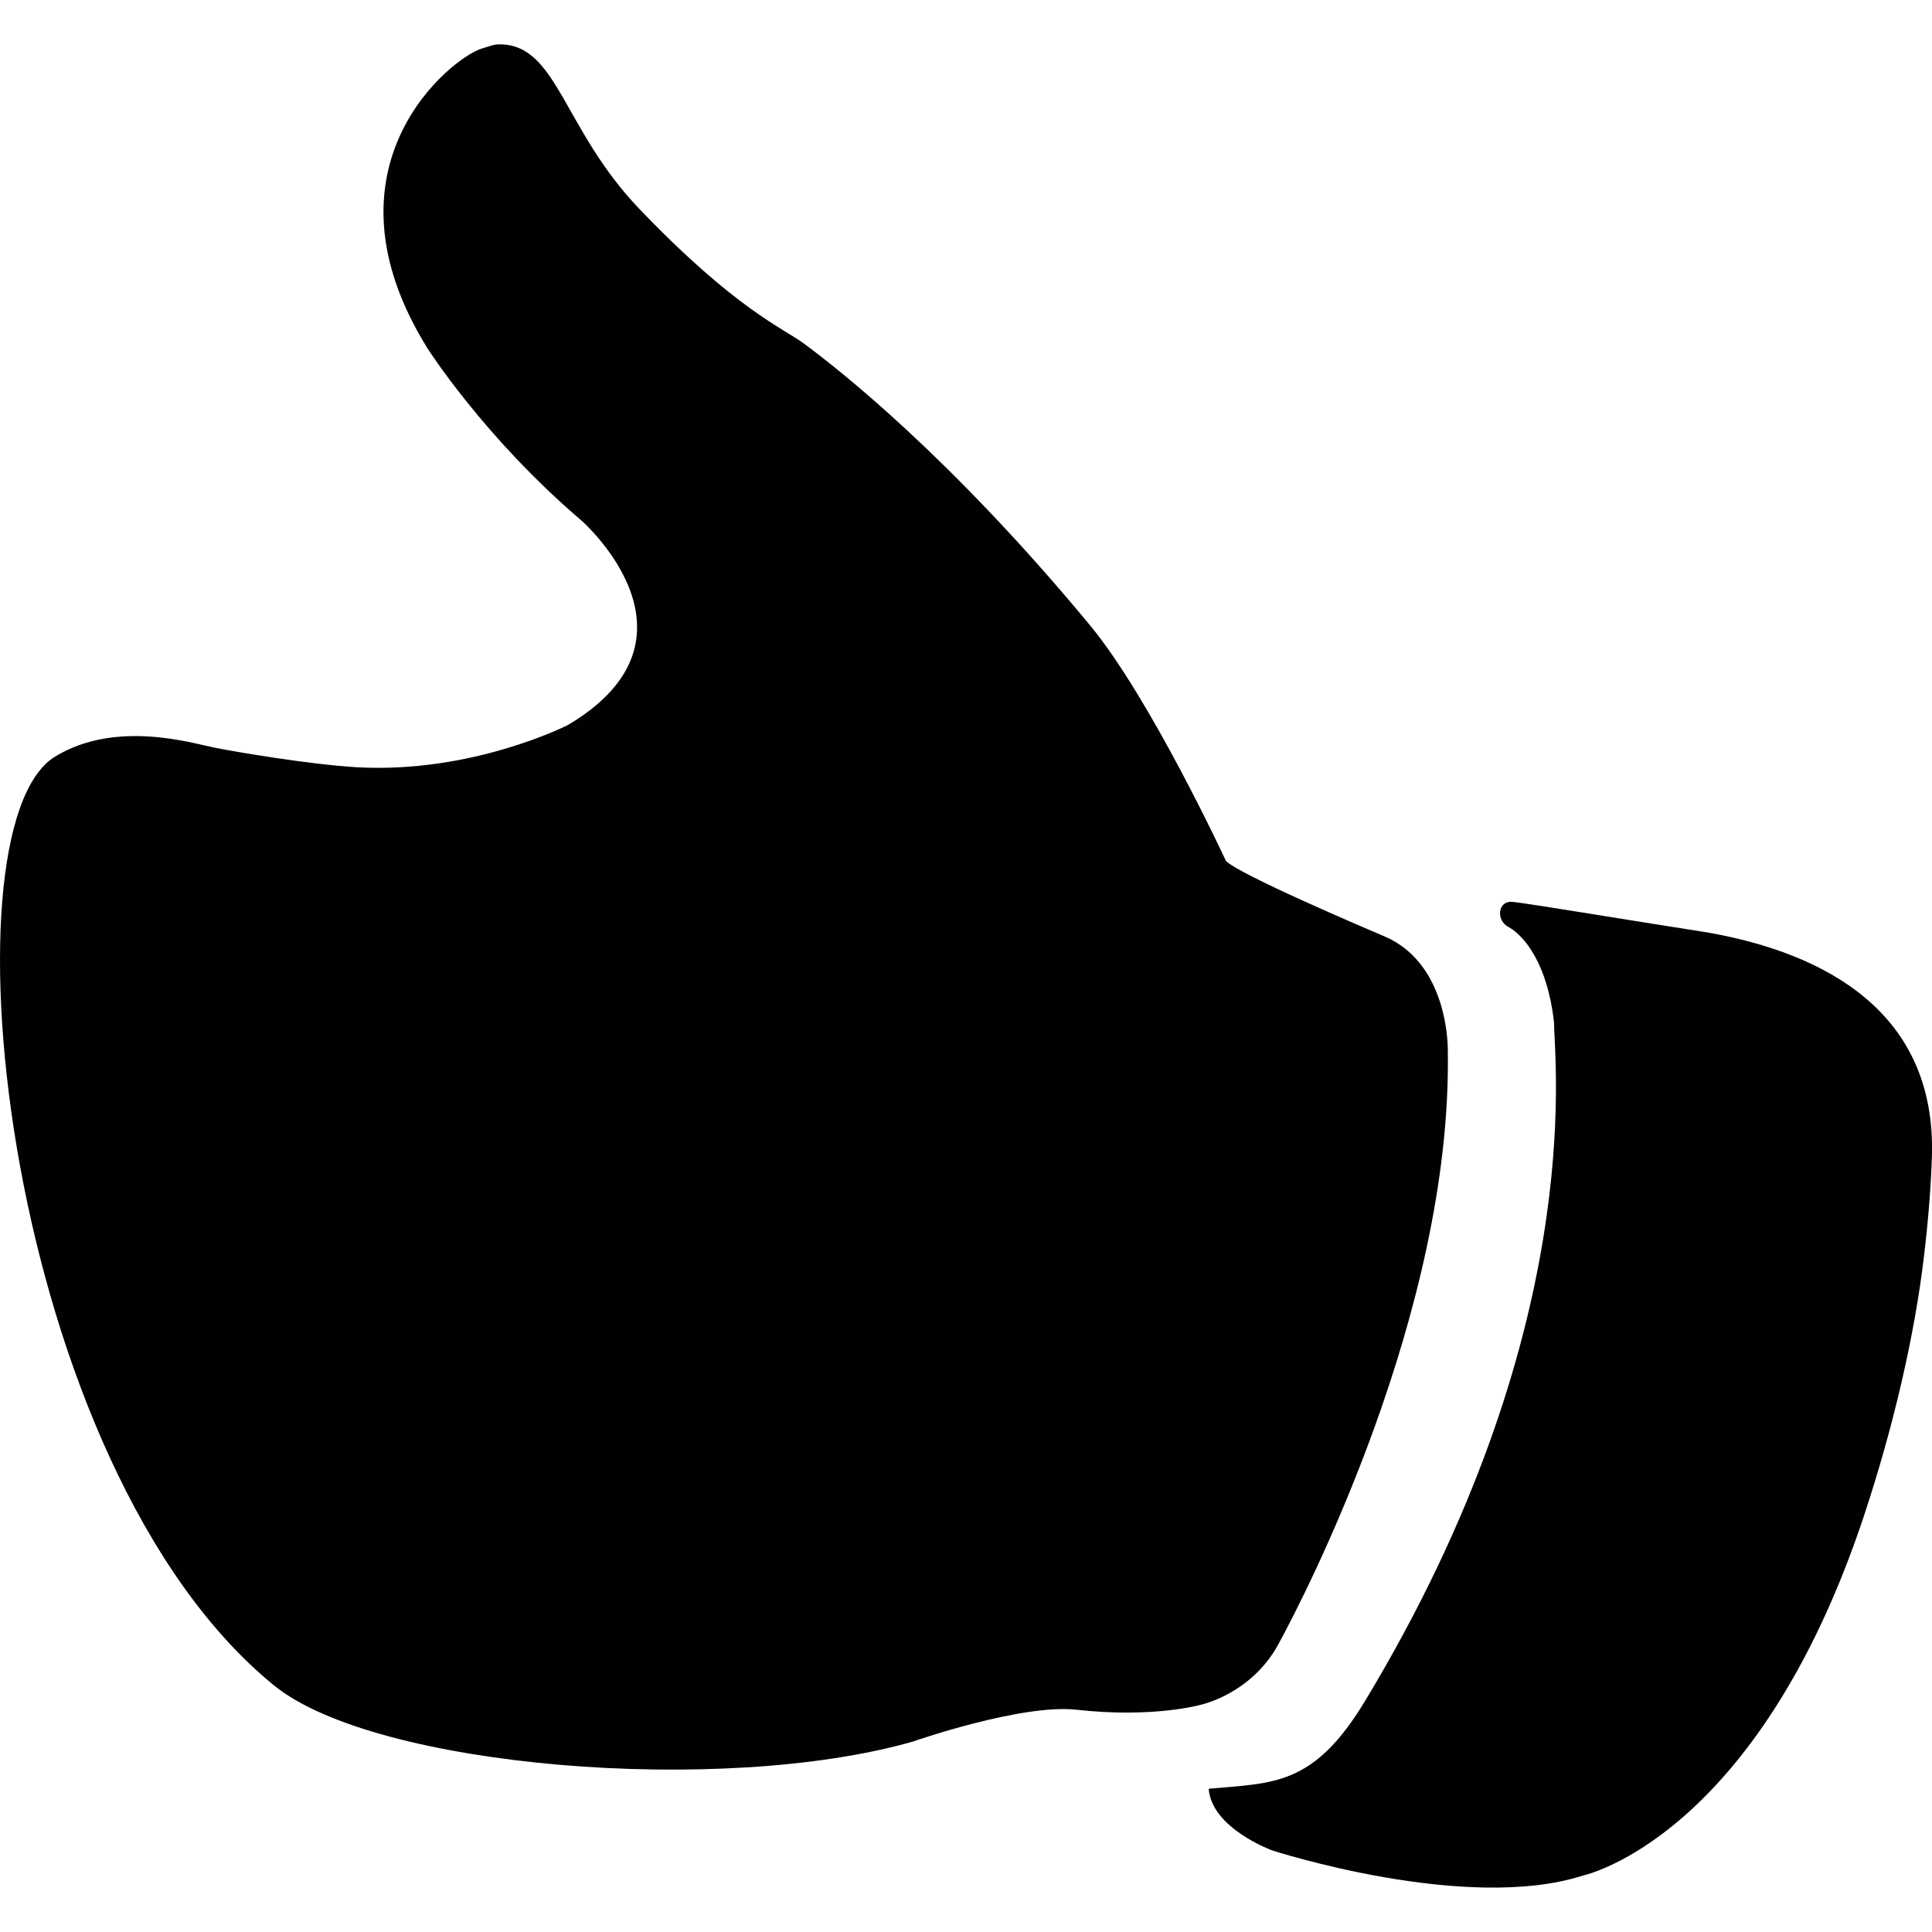<?xml version="1.0" encoding="iso-8859-1"?>
<!-- Generator: Adobe Illustrator 18.1.1, SVG Export Plug-In . SVG Version: 6.00 Build 0)  -->
<svg version="1.1" id="Capa_1" xmlns="http://www.w3.org/2000/svg" xmlns:xlink="http://www.w3.org/1999/xlink" x="0px" y="0px"
	 viewBox="0 0 23.519 23.519" style="enable-background:new 0 0 23.519 23.519;" xml:space="preserve">
<g>
	<path style="fill:#010002;" d="M15.561,20.018c0.331-0.606,2.111-4.055,2.064-7.211c0,0,0.031-1.062-0.767-1.406
		c-0.259-0.11-1.768-0.754-1.934-0.92c0,0-0.917-1.979-1.658-2.873c-1.716-2.072-3.085-3.134-3.48-3.426
		C9.536,3.996,8.958,3.77,7.781,2.541C6.856,1.574,6.787,0.552,6.095,0.54c-0.068-0.002-0.082,0.005-0.23,0.051
		c-0.37,0.112-2.036,1.435-0.663,3.646c0,0,0.688,1.087,1.879,2.102c0,0,1.623,1.423-0.166,2.486c0,0-1.16,0.594-2.571,0.515
		C3.77,9.306,2.88,9.155,2.604,9.1C2.329,9.044,1.407,8.761,0.671,9.21c-1.421,0.868-0.608,8.638,2.663,11.306
		c1.232,1.005,5.459,1.348,7.778,0.685c0,0,1.318-0.461,1.99-0.388c0.939,0.105,1.514-0.06,1.514-0.06S15.229,20.626,15.561,20.018z
		"/>
	<path style="fill:#010002;" d="M20.797,11.353c-1.125-0.176-2.161-0.35-2.38-0.374c-0.19-0.021-0.208,0.232-0.049,0.308
		c0.195,0.112,0.469,0.452,0.549,1.151c0.005,0.51,0.411,3.774-2.298,8.266c-0.625,1.035-1.104,1-1.905,1.071
		c0.036,0.484,0.774,0.751,0.774,0.751s2.355,0.766,3.785,0.305c0,0,2.109-0.447,3.414-4.367c0.362-1.089,0.621-2.212,0.734-3.167
		c0.055-0.458,0.086-0.874,0.097-1.223C23.57,12.31,22.203,11.603,20.797,11.353z"/>
</g>
<g>
</g>
<g>
</g>
<g>
</g>
<g>
</g>
<g>
</g>
<g>
</g>
<g>
</g>
<g>
</g>
<g>
</g>
<g>
</g>
<g>
</g>
<g>
</g>
<g>
</g>
<g>
</g>
<g>
</g>
</svg>
